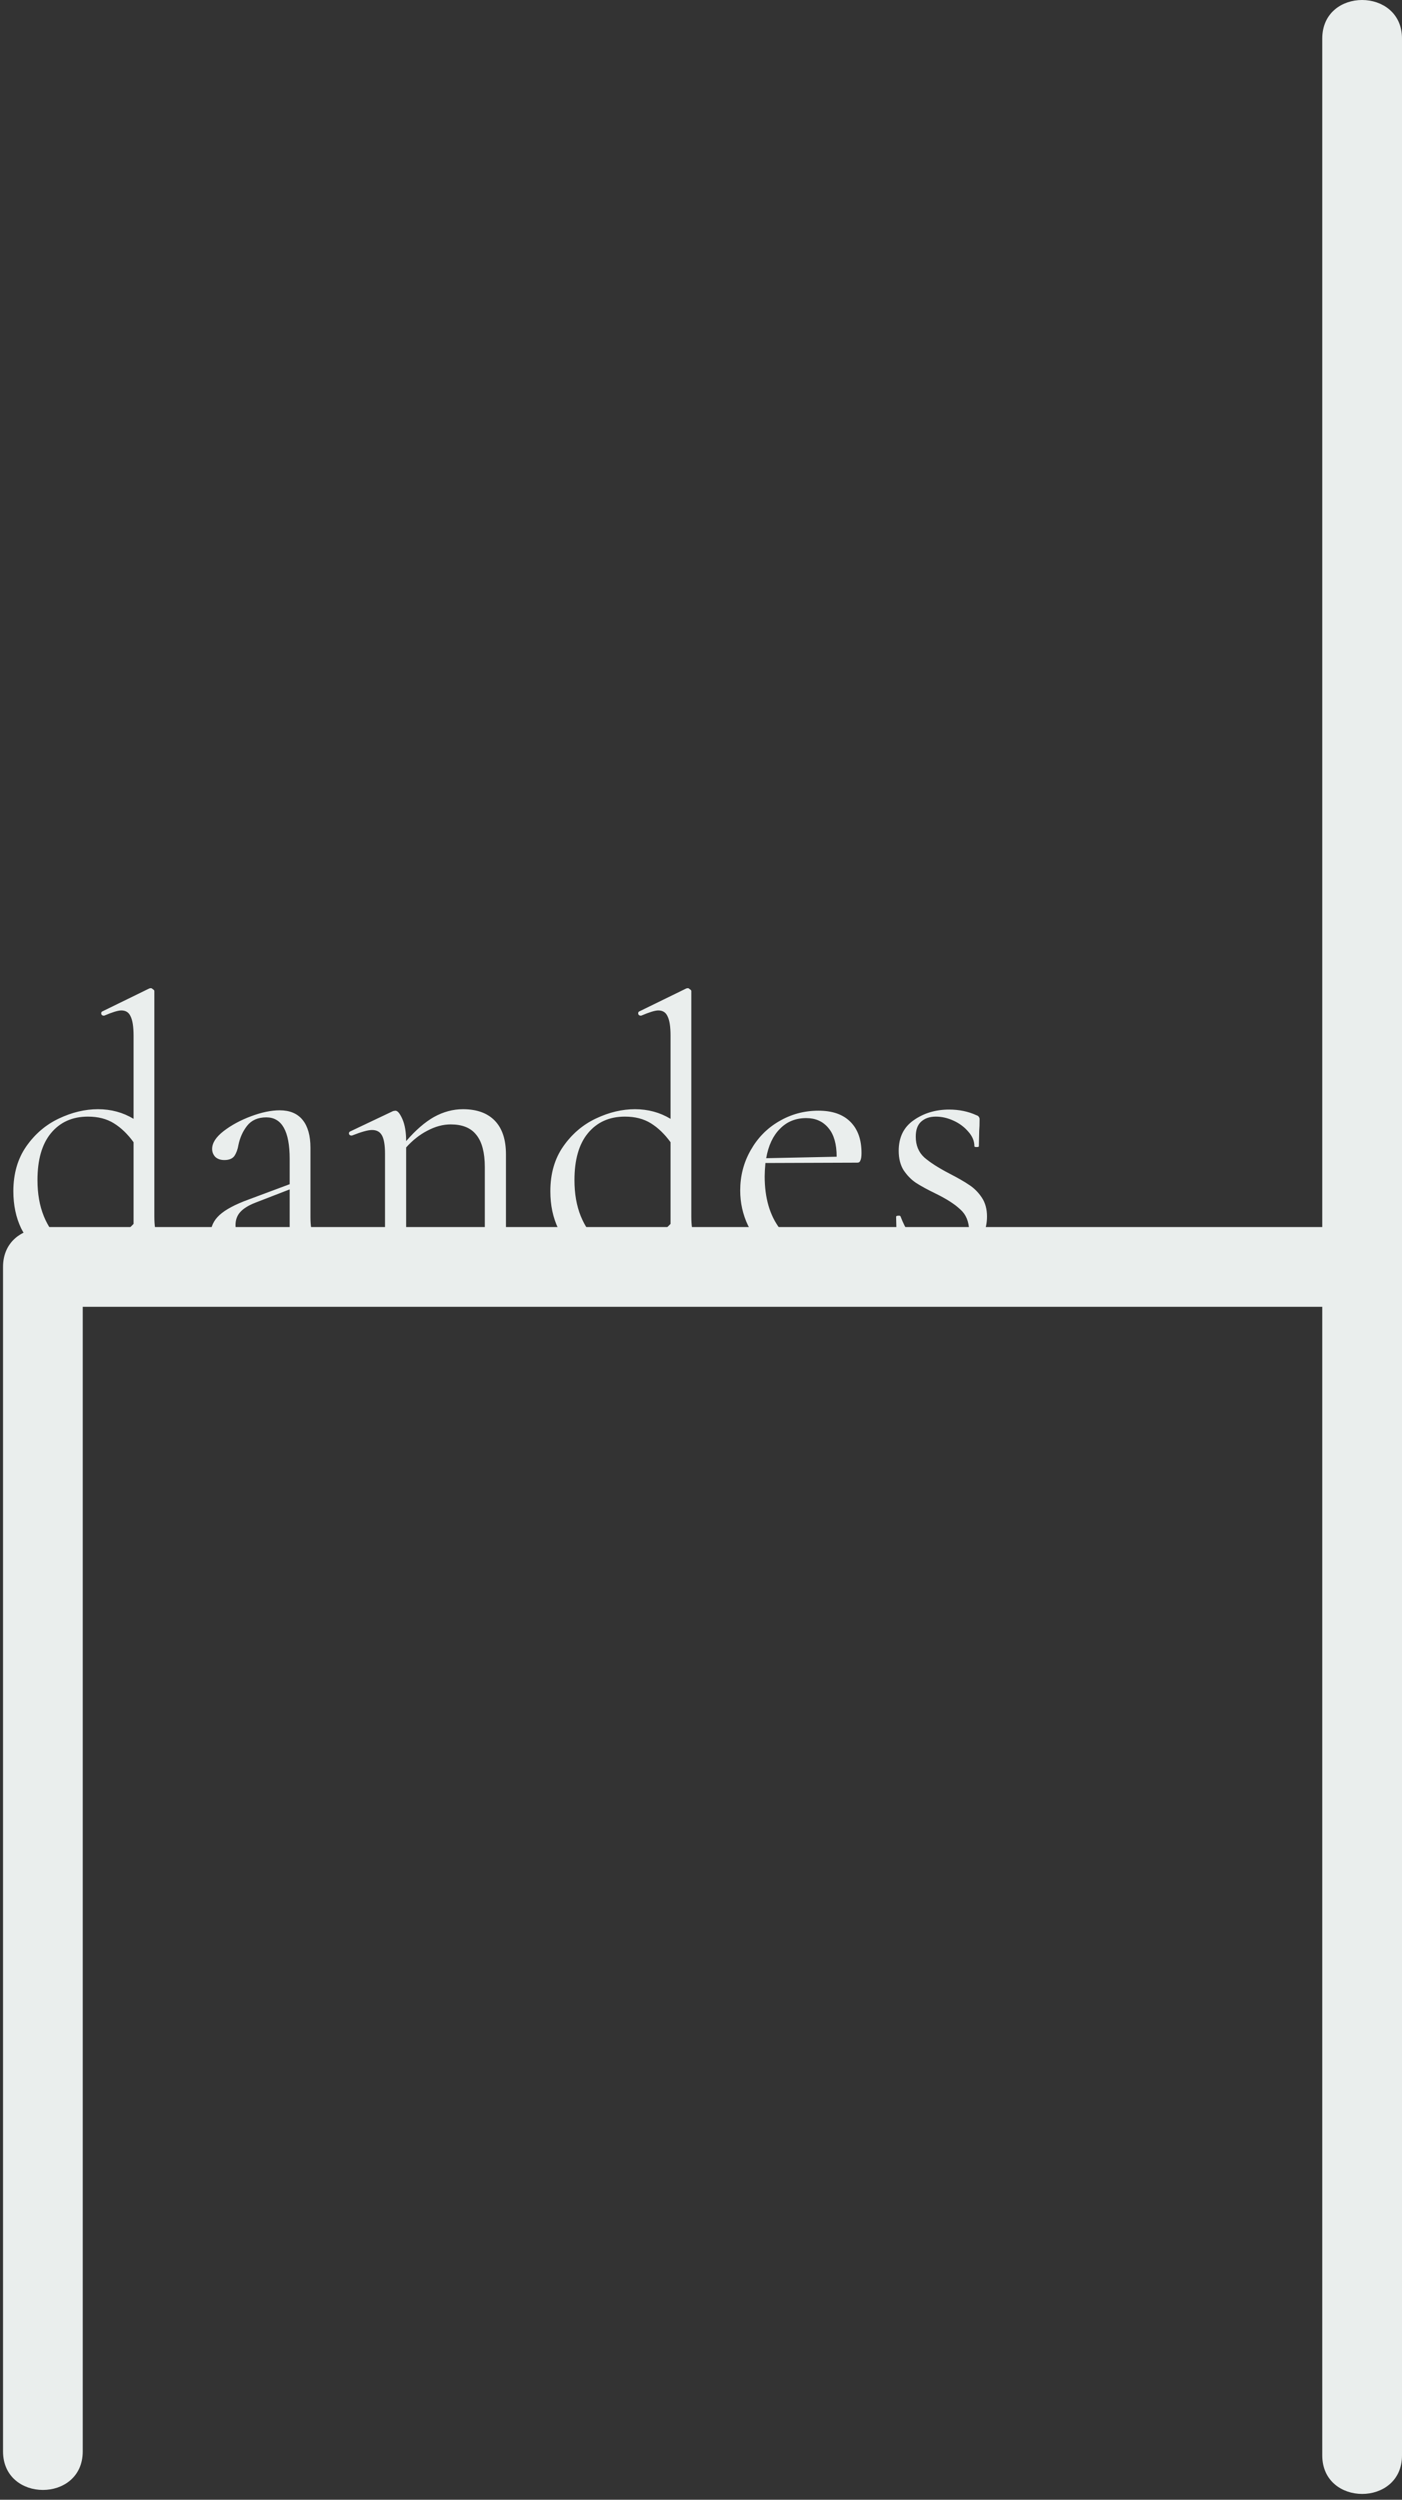 <svg width="55" height="98" viewBox="0 0 55 98" fill="none" xmlns="http://www.w3.org/2000/svg">
<rect x="0" y="0" width="55" height="98" fill="#333333" stroke="none"/>
<g clip-path="url(#clip0_247_1170)">
<path d="M3.246 96.106V49.668C3.246 47.657 0.119 47.651 0.119 49.668V96.106C0.119 98.117 3.246 98.123 3.246 96.106V96.106Z" fill="#EAEEED"/>
<path d="M1.839 51.232H53.437C55.447 51.232 55.453 48.105 53.437 48.105H1.839C-0.172 48.105 -0.178 51.232 1.839 51.232Z" fill="#EAEEED"/>
<path d="M55 96.263V1.51C55 -0.5 51.872 -0.507 51.872 1.51V96.263C51.872 98.273 55 98.279 55 96.263Z" fill="#EAEEED"/>
<path d="M7.365 48.463C7.404 48.463 7.428 48.487 7.438 48.535C7.457 48.584 7.452 48.618 7.423 48.637L5.822 49.394C5.764 49.414 5.725 49.423 5.706 49.423C5.58 49.423 5.473 49.317 5.385 49.103C5.298 48.89 5.25 48.594 5.24 48.215C4.881 48.594 4.502 48.899 4.105 49.132C3.716 49.365 3.28 49.482 2.795 49.482C2.387 49.482 2.009 49.365 1.659 49.132C1.32 48.899 1.043 48.574 0.83 48.157C0.626 47.73 0.524 47.245 0.524 46.702C0.524 46.013 0.694 45.425 1.033 44.94C1.373 44.455 1.8 44.091 2.314 43.849C2.829 43.606 3.338 43.485 3.843 43.485C4.357 43.485 4.823 43.611 5.24 43.863V40.603C5.24 40.254 5.201 40.001 5.123 39.846C5.056 39.691 4.934 39.613 4.76 39.613C4.633 39.613 4.41 39.681 4.09 39.817H4.061C4.022 39.817 3.993 39.797 3.974 39.759C3.964 39.71 3.974 39.676 4.003 39.657L5.851 38.754C5.871 38.745 5.895 38.74 5.924 38.74C5.943 38.74 5.968 38.754 5.997 38.783C6.036 38.803 6.055 38.827 6.055 38.856V47.691C6.055 48.041 6.094 48.293 6.171 48.448C6.259 48.603 6.395 48.681 6.579 48.681C6.86 48.681 7.113 48.613 7.336 48.477L7.365 48.463ZM3.362 48.958C3.712 48.958 4.037 48.875 4.338 48.71C4.638 48.535 4.939 48.293 5.24 47.982V44.78C5.007 44.46 4.75 44.212 4.468 44.038C4.187 43.863 3.847 43.776 3.45 43.776C2.838 43.776 2.353 43.994 1.994 44.431C1.645 44.858 1.47 45.469 1.47 46.265C1.47 46.798 1.553 47.269 1.718 47.677C1.883 48.084 2.106 48.4 2.387 48.623C2.678 48.846 3.003 48.958 3.362 48.958ZM13.489 48.506C13.528 48.506 13.552 48.531 13.562 48.579C13.571 48.618 13.557 48.647 13.518 48.666L12.019 49.38C11.98 49.399 11.941 49.409 11.902 49.409C11.776 49.409 11.665 49.326 11.567 49.161C11.47 48.987 11.407 48.754 11.378 48.463L10.621 48.958C10.379 49.113 10.165 49.224 9.981 49.292C9.797 49.36 9.602 49.394 9.399 49.394C9.04 49.394 8.758 49.302 8.554 49.118C8.36 48.924 8.263 48.681 8.263 48.39C8.263 48.099 8.38 47.846 8.613 47.633C8.846 47.42 9.229 47.216 9.763 47.022L11.364 46.425V45.435C11.364 44.348 11.058 43.805 10.447 43.805C10.117 43.805 9.864 43.917 9.69 44.14C9.525 44.353 9.413 44.601 9.355 44.882C9.326 45.057 9.273 45.202 9.195 45.319C9.117 45.425 8.986 45.479 8.802 45.479C8.647 45.479 8.525 45.435 8.438 45.348C8.36 45.261 8.322 45.159 8.322 45.042C8.322 44.809 8.472 44.576 8.773 44.343C9.074 44.111 9.433 43.917 9.85 43.761C10.267 43.606 10.641 43.528 10.971 43.528C11.368 43.528 11.669 43.655 11.873 43.907C12.077 44.159 12.179 44.523 12.179 44.998V47.72C12.179 48.06 12.222 48.307 12.31 48.463C12.397 48.618 12.543 48.696 12.746 48.696C12.931 48.696 13.168 48.633 13.46 48.506H13.489ZM11.364 48.259V48.186V46.629L10.01 47.153C9.738 47.26 9.539 47.386 9.413 47.531C9.297 47.667 9.239 47.832 9.239 48.026C9.239 48.259 9.311 48.458 9.457 48.623C9.612 48.778 9.811 48.856 10.054 48.856C10.248 48.856 10.481 48.778 10.752 48.623L11.364 48.259ZM20.751 49.118C20.78 49.118 20.795 49.147 20.795 49.205C20.795 49.263 20.78 49.292 20.751 49.292C20.528 49.292 20.353 49.288 20.227 49.278L19.441 49.263L18.64 49.278C18.514 49.288 18.34 49.292 18.117 49.292C18.087 49.292 18.073 49.263 18.073 49.205C18.073 49.147 18.087 49.118 18.117 49.118C18.379 49.118 18.573 49.093 18.699 49.045C18.825 48.987 18.907 48.89 18.946 48.754C18.995 48.618 19.019 48.404 19.019 48.113V45.755C19.019 45.183 18.907 44.761 18.684 44.489C18.471 44.217 18.136 44.081 17.68 44.081C17.379 44.081 17.073 44.164 16.763 44.329C16.462 44.484 16.186 44.703 15.933 44.984V48.113C15.933 48.404 15.953 48.618 15.992 48.754C16.04 48.89 16.127 48.987 16.253 49.045C16.38 49.093 16.574 49.118 16.836 49.118C16.865 49.118 16.879 49.147 16.879 49.205C16.879 49.263 16.865 49.292 16.836 49.292C16.613 49.292 16.438 49.288 16.312 49.278L15.526 49.263L14.725 49.278C14.599 49.288 14.424 49.292 14.201 49.292C14.172 49.292 14.158 49.263 14.158 49.205C14.158 49.147 14.172 49.118 14.201 49.118C14.463 49.118 14.657 49.093 14.783 49.045C14.909 48.987 14.992 48.89 15.031 48.754C15.079 48.618 15.104 48.404 15.104 48.113V45.231C15.104 44.901 15.065 44.664 14.987 44.518C14.909 44.373 14.778 44.3 14.594 44.3C14.439 44.3 14.177 44.373 13.808 44.518H13.779C13.74 44.518 13.711 44.499 13.692 44.46C13.682 44.411 13.697 44.377 13.735 44.358L15.424 43.557L15.511 43.543C15.598 43.543 15.691 43.655 15.788 43.878C15.885 44.101 15.933 44.387 15.933 44.736C16.302 44.31 16.666 43.994 17.025 43.79C17.394 43.587 17.772 43.485 18.16 43.485C18.704 43.485 19.121 43.635 19.412 43.936C19.703 44.237 19.849 44.678 19.849 45.261V48.113C19.849 48.404 19.868 48.618 19.907 48.754C19.955 48.89 20.043 48.987 20.169 49.045C20.295 49.093 20.489 49.118 20.751 49.118ZM28.43 48.463C28.469 48.463 28.494 48.487 28.503 48.535C28.523 48.584 28.518 48.618 28.489 48.637L26.888 49.394C26.829 49.414 26.791 49.423 26.771 49.423C26.645 49.423 26.538 49.317 26.451 49.103C26.364 48.89 26.315 48.594 26.305 48.215C25.946 48.594 25.568 48.899 25.17 49.132C24.782 49.365 24.345 49.482 23.86 49.482C23.453 49.482 23.074 49.365 22.725 49.132C22.385 48.899 22.109 48.574 21.895 48.157C21.691 47.73 21.59 47.245 21.59 46.702C21.59 46.013 21.759 45.425 22.099 44.94C22.439 44.455 22.866 44.091 23.38 43.849C23.894 43.606 24.404 43.485 24.908 43.485C25.422 43.485 25.888 43.611 26.305 43.863V40.603C26.305 40.254 26.267 40.001 26.189 39.846C26.121 39.691 26 39.613 25.825 39.613C25.699 39.613 25.476 39.681 25.156 39.817H25.126C25.088 39.817 25.058 39.797 25.039 39.759C25.029 39.71 25.039 39.676 25.068 39.657L26.917 38.754C26.936 38.745 26.96 38.74 26.989 38.74C27.009 38.74 27.033 38.754 27.062 38.783C27.101 38.803 27.12 38.827 27.12 38.856V47.691C27.12 48.041 27.159 48.293 27.237 48.448C27.324 48.603 27.46 48.681 27.645 48.681C27.926 48.681 28.178 48.613 28.401 48.477L28.43 48.463ZM24.428 48.958C24.777 48.958 25.102 48.875 25.403 48.71C25.704 48.535 26.005 48.293 26.305 47.982V44.78C26.073 44.46 25.815 44.212 25.534 44.038C25.253 43.863 24.913 43.776 24.515 43.776C23.904 43.776 23.419 43.994 23.06 44.431C22.71 44.858 22.536 45.469 22.536 46.265C22.536 46.798 22.618 47.269 22.783 47.677C22.948 48.084 23.171 48.4 23.453 48.623C23.744 48.846 24.069 48.958 24.428 48.958ZM33.739 48.477C33.768 48.477 33.792 48.497 33.812 48.535C33.841 48.565 33.846 48.594 33.827 48.623C33.186 49.186 32.478 49.467 31.701 49.467C31.139 49.467 30.658 49.336 30.26 49.074C29.863 48.812 29.557 48.468 29.343 48.041C29.14 47.614 29.038 47.158 29.038 46.672C29.038 46.1 29.174 45.576 29.445 45.1C29.717 44.615 30.086 44.237 30.552 43.965C31.027 43.684 31.546 43.543 32.109 43.543C32.652 43.543 33.07 43.688 33.361 43.98C33.652 44.271 33.797 44.678 33.797 45.202C33.797 45.338 33.783 45.435 33.754 45.493C33.734 45.552 33.696 45.581 33.637 45.581L30.027 45.595C30.008 45.809 29.998 45.983 29.998 46.119C29.998 46.964 30.197 47.648 30.595 48.172C30.993 48.696 31.551 48.958 32.269 48.958C32.56 48.958 32.808 48.919 33.011 48.841C33.225 48.764 33.463 48.642 33.725 48.477H33.739ZM31.629 43.834C31.211 43.834 30.867 43.975 30.595 44.256C30.323 44.528 30.144 44.911 30.057 45.406L32.822 45.348C32.822 44.853 32.715 44.479 32.502 44.227C32.288 43.965 31.997 43.834 31.629 43.834ZM35.925 44.562C35.925 44.901 36.037 45.173 36.26 45.377C36.483 45.571 36.808 45.78 37.235 46.003C37.575 46.178 37.837 46.328 38.021 46.454C38.215 46.58 38.38 46.745 38.516 46.949C38.652 47.153 38.72 47.4 38.72 47.691C38.72 48.186 38.536 48.603 38.167 48.943C37.798 49.283 37.298 49.453 36.668 49.453C36.153 49.453 35.688 49.307 35.27 49.016C35.212 48.977 35.183 48.919 35.183 48.841L35.154 47.706C35.154 47.677 35.178 47.662 35.227 47.662C35.285 47.653 35.319 47.662 35.329 47.691C35.513 48.176 35.751 48.545 36.042 48.797C36.343 49.05 36.687 49.176 37.075 49.176C37.395 49.176 37.638 49.098 37.803 48.943C37.968 48.788 38.041 48.56 38.021 48.259C38.012 47.89 37.895 47.609 37.672 47.415C37.459 47.211 37.133 47.002 36.697 46.789C36.377 46.634 36.12 46.493 35.925 46.367C35.741 46.241 35.581 46.076 35.445 45.872C35.319 45.668 35.256 45.416 35.256 45.115C35.256 44.591 35.45 44.193 35.838 43.921C36.236 43.64 36.702 43.499 37.235 43.499C37.623 43.499 37.978 43.572 38.298 43.718C38.356 43.737 38.39 43.761 38.4 43.79C38.419 43.81 38.429 43.839 38.429 43.878C38.429 44.072 38.424 44.222 38.414 44.329L38.4 44.94C38.4 44.96 38.371 44.969 38.312 44.969C38.254 44.969 38.225 44.96 38.225 44.94C38.225 44.736 38.148 44.547 37.992 44.373C37.837 44.188 37.643 44.043 37.41 43.936C37.177 43.829 36.944 43.776 36.711 43.776C36.469 43.776 36.275 43.844 36.129 43.98C35.993 44.106 35.925 44.3 35.925 44.562Z" fill="#EAEEED"/>
</g>
<defs>
<clipPath id="clip0_247_1170">
<rect width="55" height="97.773" fill="white"/>
</clipPath>
</defs>
</svg>
